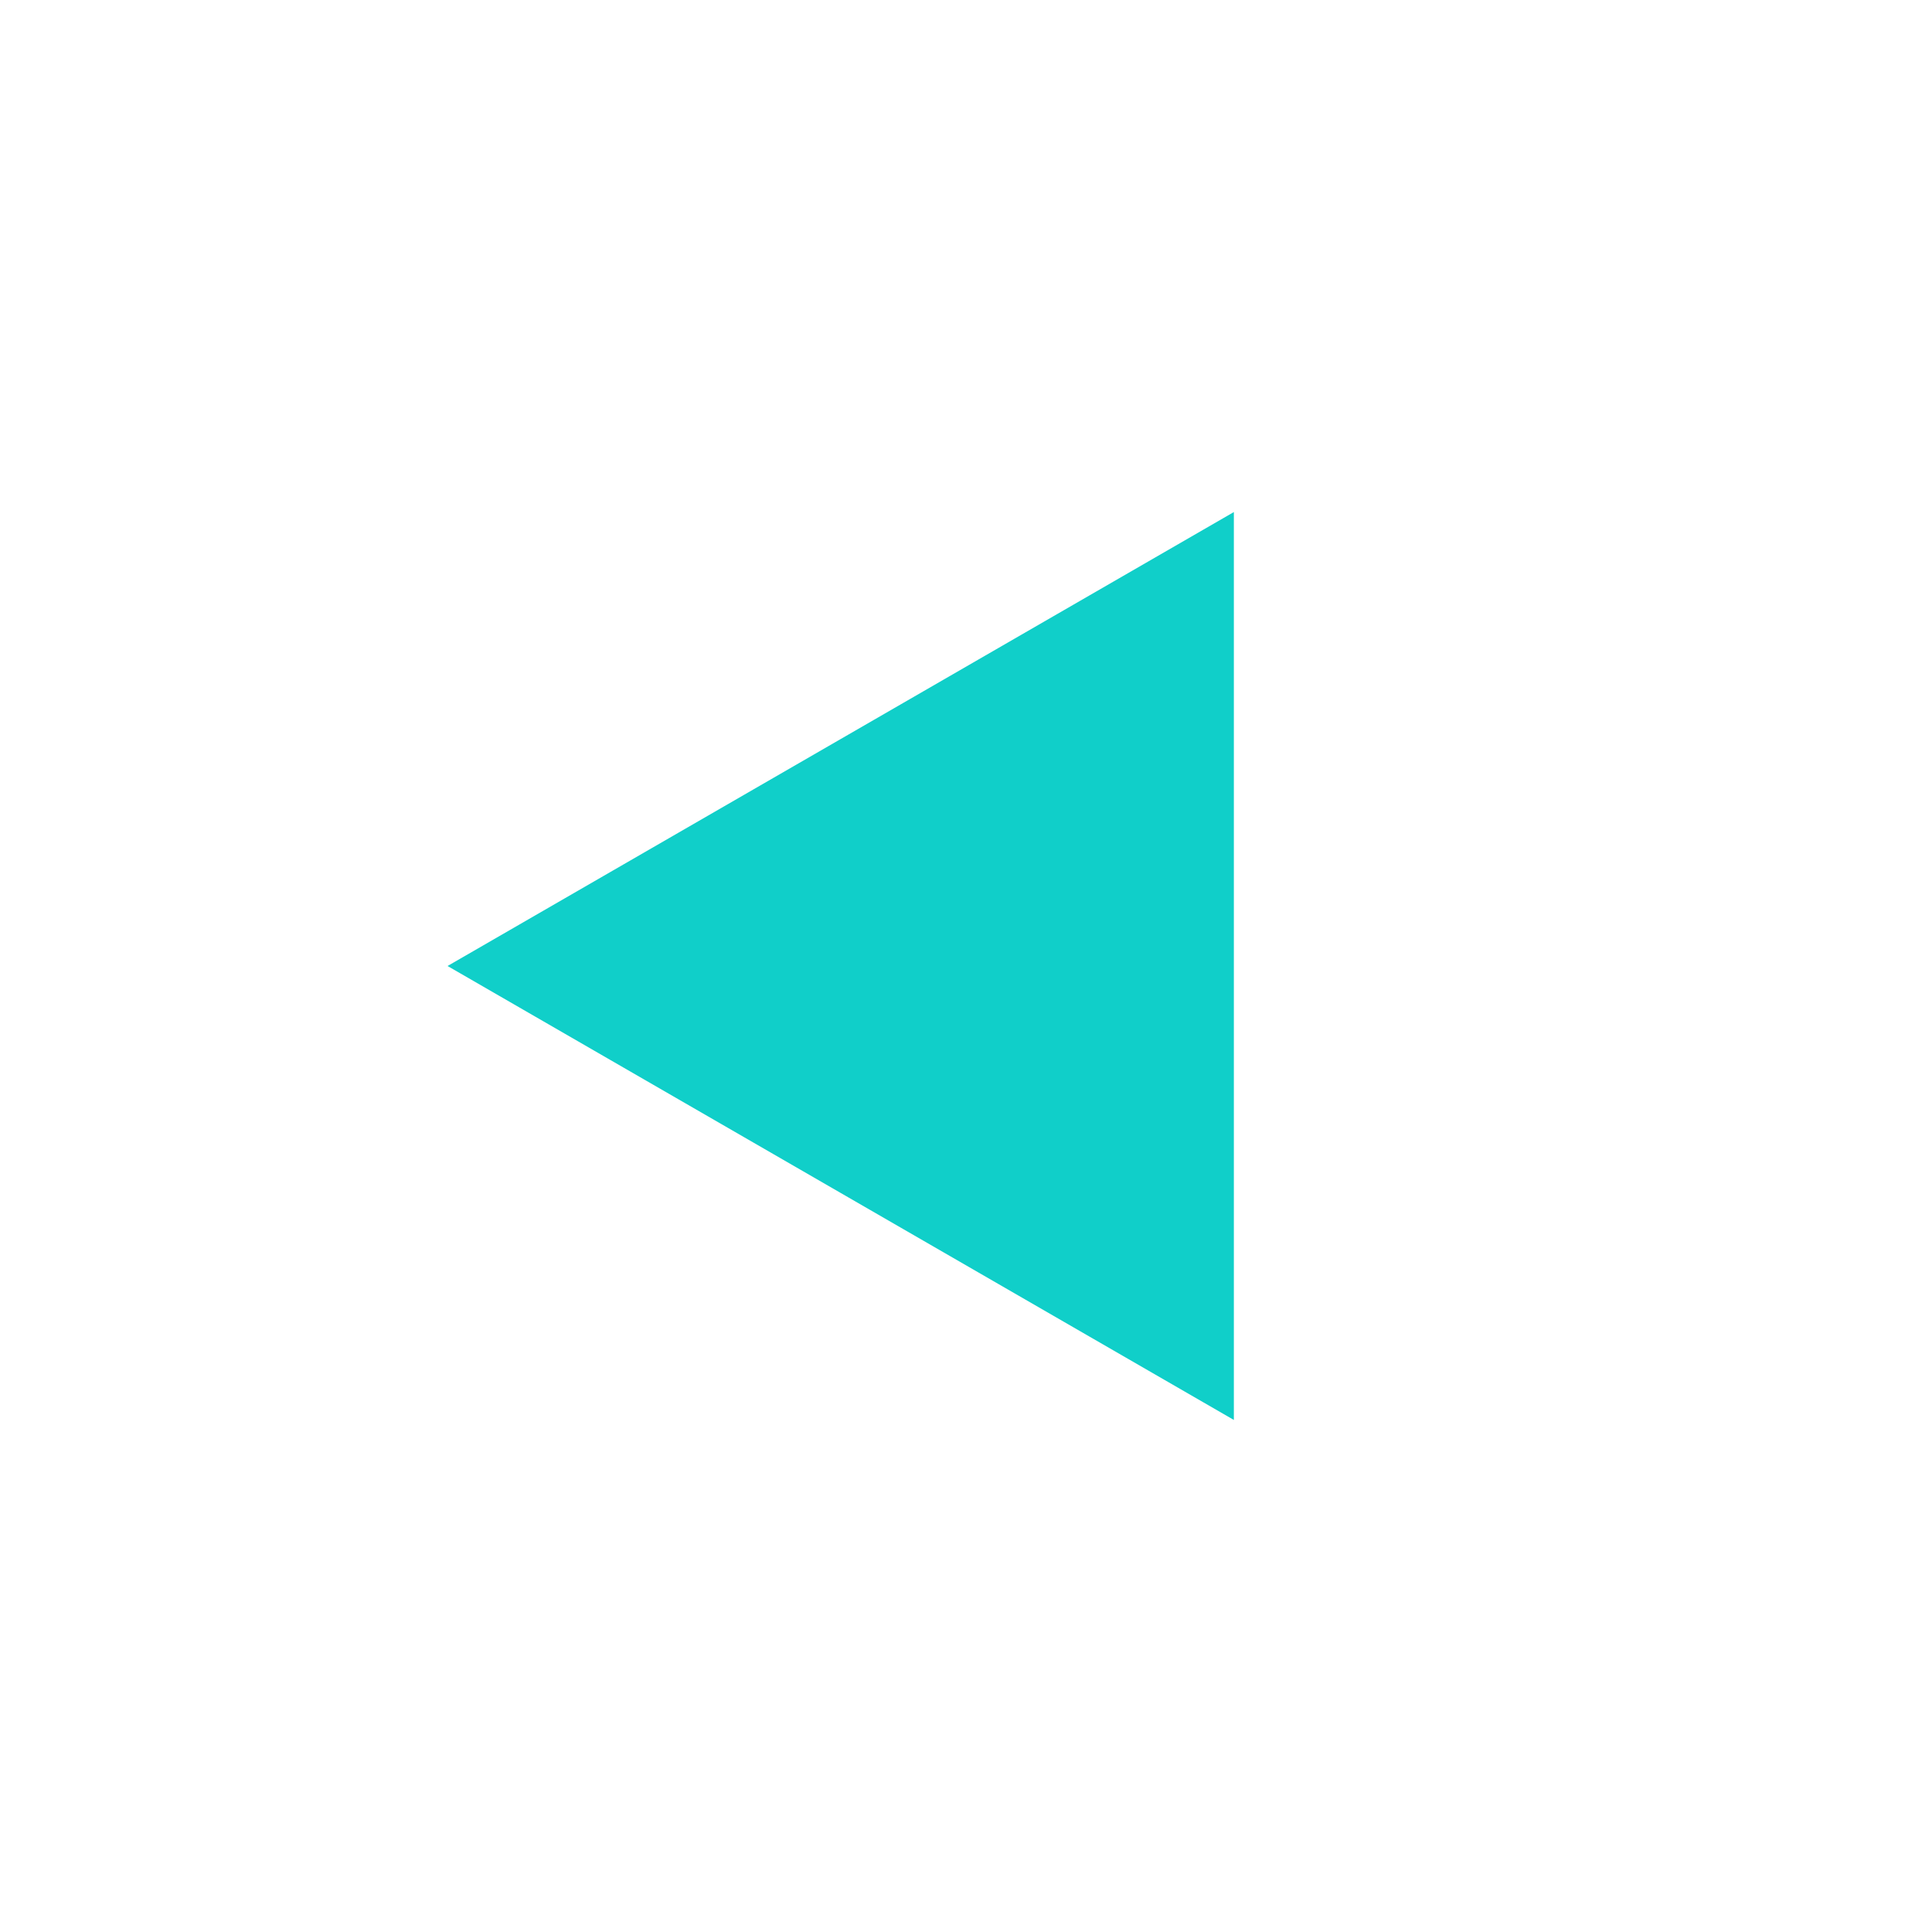 <svg xmlns="http://www.w3.org/2000/svg" viewBox="0 0 266 266">
  <defs>
    <style>
      .cls-1 {
        fill: none;
      }

      .cls-2 {
        fill: #10cfc9;
      }
    </style>
  </defs>
  <g id="transparent">
    <g>
      <path class="cls-1" d="M133,5A128,128,0,1,1,5,133,128,128,0,0,1,133,5"/>
      <polygon class="cls-2" points="169.88 133 169.88 195.5 115.75 164.25 61.62 133 115.75 101.75 169.88 70.5 169.88 133"/>
    </g>
  </g>
</svg>
